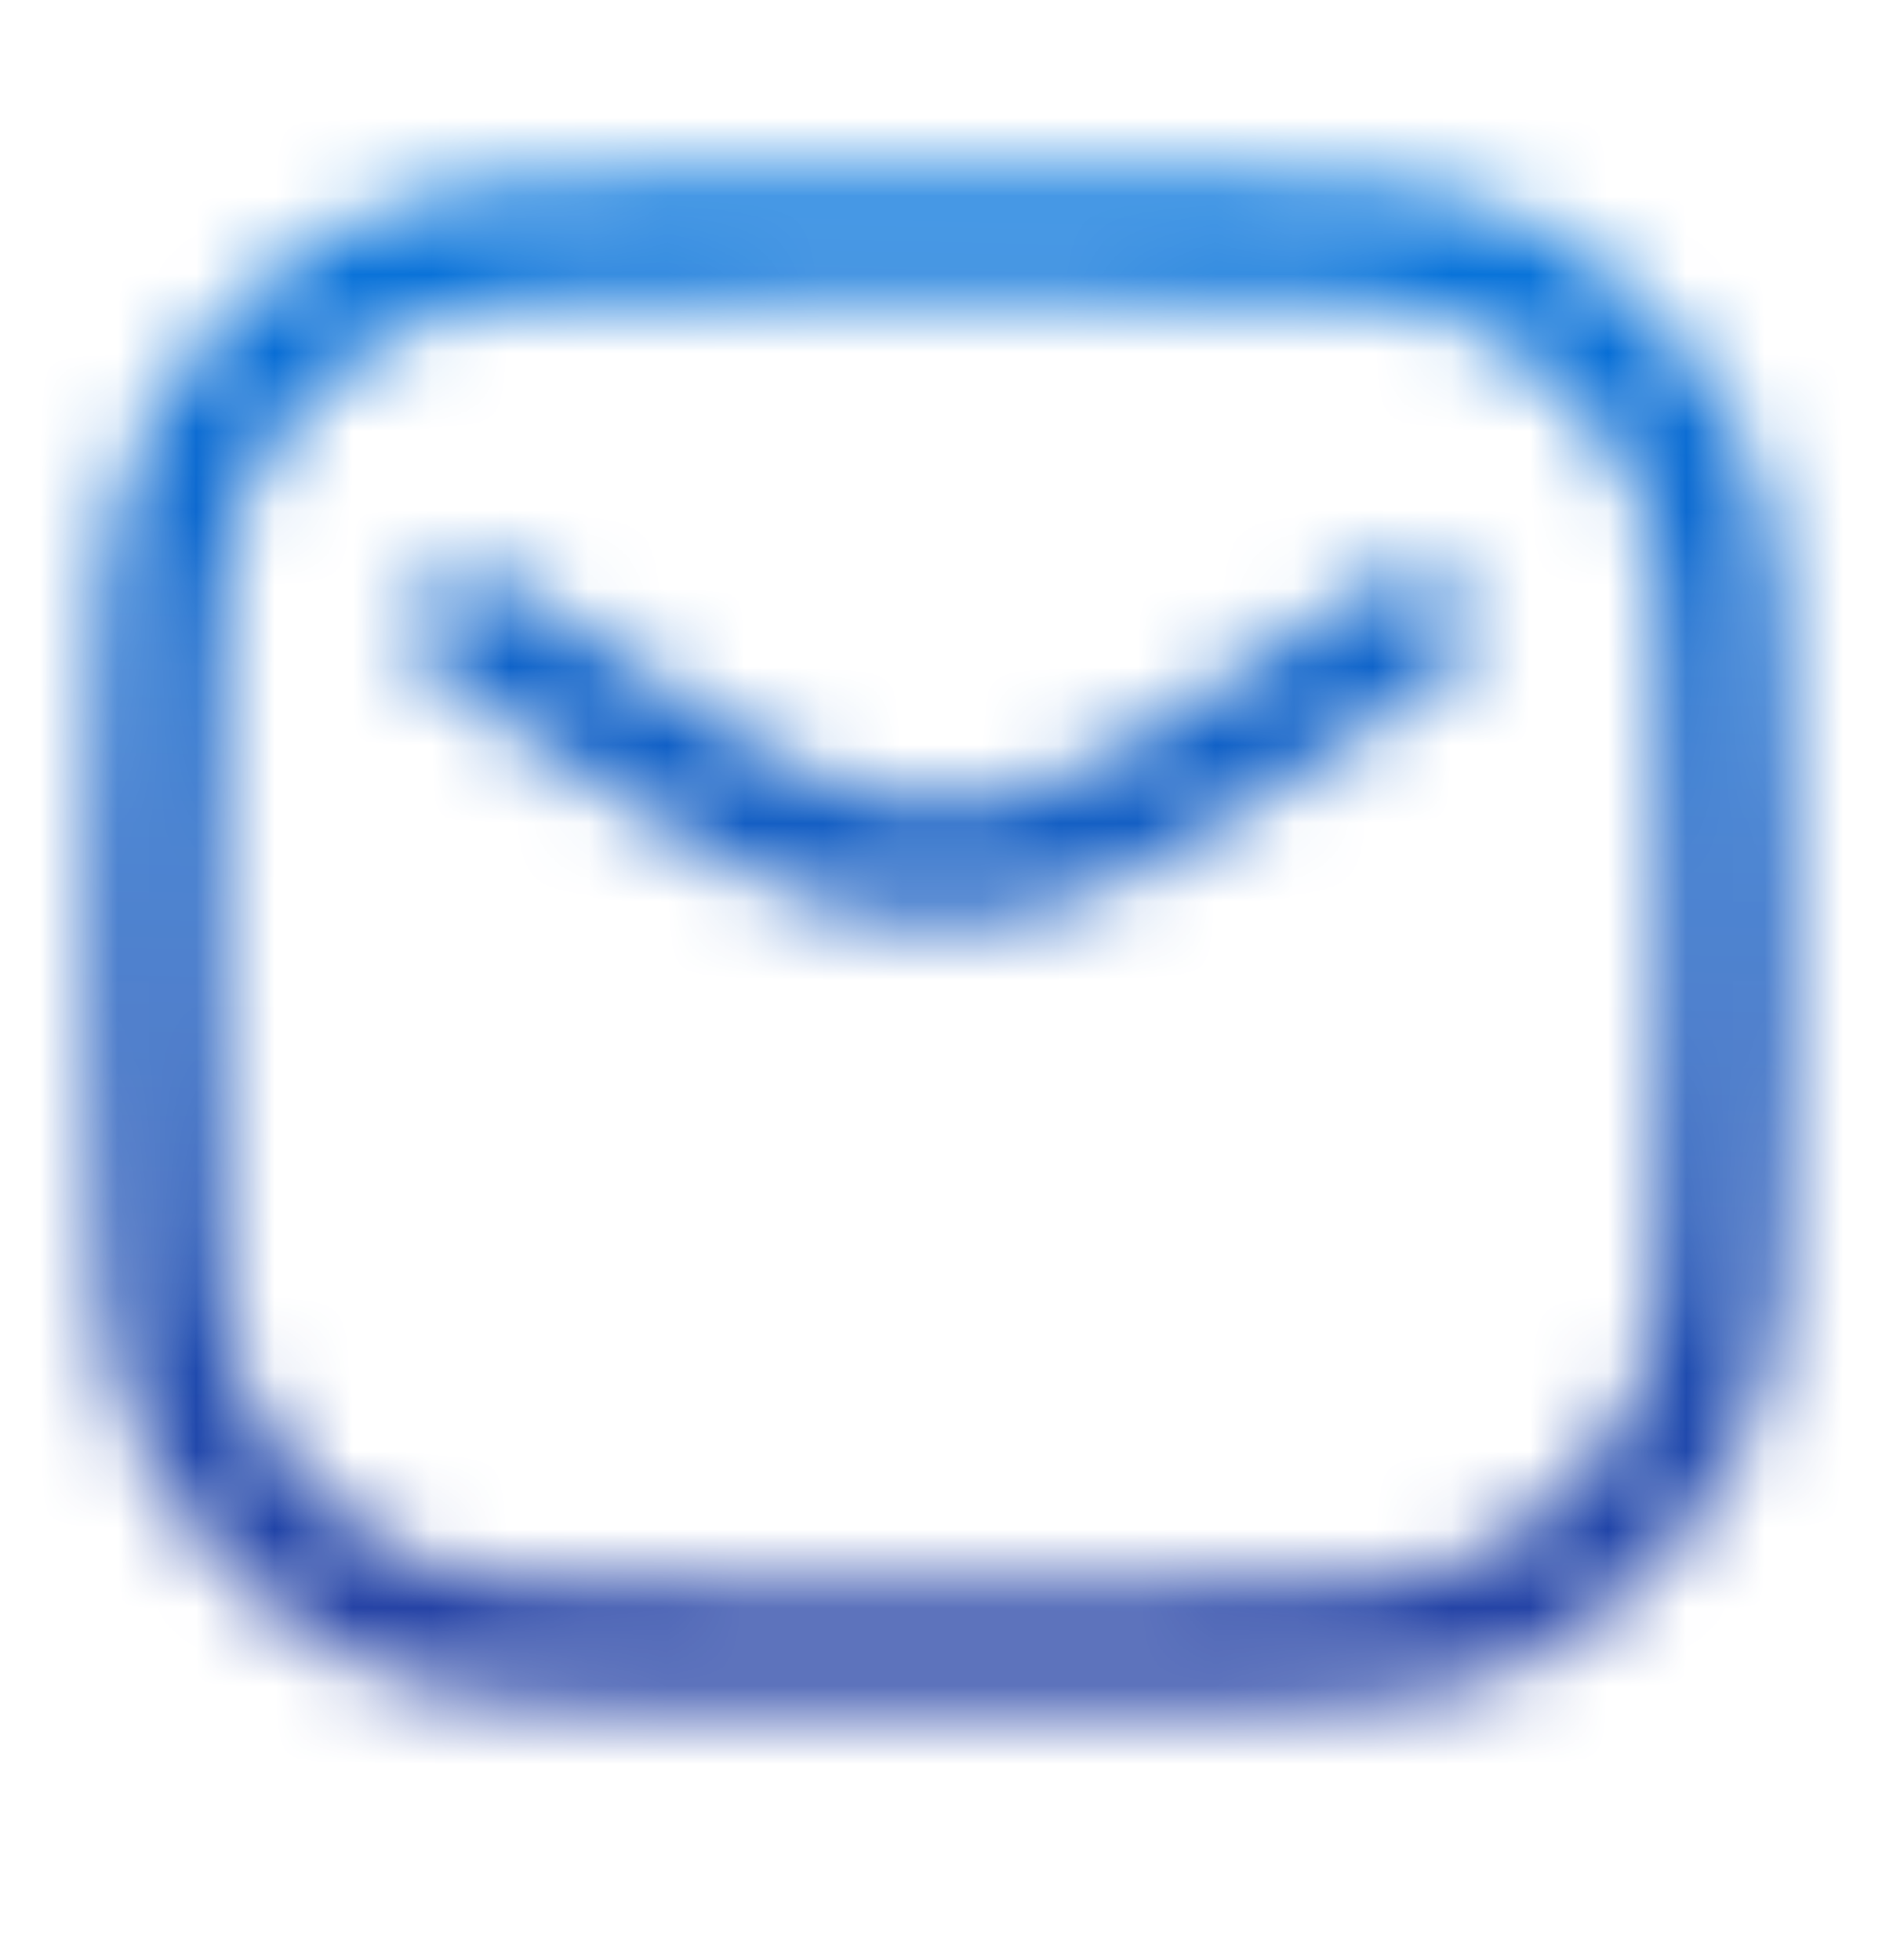 <svg xmlns="http://www.w3.org/2000/svg" width="24" height="25" viewBox="0 0 24 25" fill="none">
<mask id="mask0_14215_4661" style="mask-type:alpha" maskUnits="userSpaceOnUse" x="1" y="2" width="22" height="20">
<path fill-rule="evenodd" clip-rule="evenodd" d="M9.966 2.256H14.034C15.405 2.256 16.481 2.256 17.345 2.326C18.225 2.398 18.952 2.547 19.61 2.883C20.692 3.434 21.572 4.313 22.123 5.395C22.459 6.054 22.608 6.781 22.679 7.661C22.75 8.525 22.75 9.601 22.75 10.972V13.039C22.75 14.411 22.75 15.487 22.679 16.351C22.608 17.231 22.459 17.958 22.123 18.616C21.572 19.698 20.692 20.578 19.61 21.129C18.952 21.465 18.225 21.613 17.345 21.685C16.481 21.756 15.405 21.756 14.034 21.756H9.966C8.595 21.756 7.519 21.756 6.655 21.685C5.775 21.613 5.048 21.465 4.39 21.129C3.308 20.578 2.428 19.698 1.877 18.616C1.541 17.958 1.393 17.231 1.321 16.351C1.25 15.487 1.25 14.411 1.25 13.039V10.972C1.25 9.601 1.25 8.525 1.321 7.661C1.393 6.781 1.541 6.054 1.877 5.395C2.428 4.313 3.308 3.434 4.39 2.883C5.048 2.547 5.775 2.398 6.655 2.326C7.519 2.256 8.595 2.256 9.966 2.256ZM6.777 3.821C5.99 3.886 5.482 4.009 5.071 4.219C4.271 4.627 3.621 5.277 3.213 6.076C3.004 6.488 2.88 6.996 2.816 7.783C2.751 8.579 2.75 9.593 2.75 11.006V13.006C2.75 14.418 2.751 15.433 2.816 16.229C2.88 17.016 3.004 17.524 3.213 17.935C3.621 18.735 4.271 19.385 5.071 19.793C5.482 20.002 5.99 20.126 6.777 20.19C7.573 20.255 8.587 20.256 10 20.256H14C15.412 20.256 16.427 20.255 17.223 20.19C18.01 20.126 18.518 20.002 18.93 19.793C19.729 19.385 20.379 18.735 20.787 17.935C20.996 17.524 21.12 17.016 21.184 16.229C21.249 15.433 21.25 14.418 21.25 13.006V11.006C21.25 9.593 21.249 8.579 21.184 7.783C21.12 6.996 20.996 6.488 20.787 6.076C20.379 5.277 19.729 4.627 18.93 4.219C18.518 4.009 18.01 3.886 17.223 3.821C16.427 3.756 15.412 3.756 14 3.756H10C8.587 3.756 7.573 3.756 6.777 3.821ZM5.376 7.59C5.606 7.245 6.071 7.152 6.416 7.382L7.978 8.423C9.631 9.525 10.304 9.961 11.01 10.13C11.661 10.286 12.339 10.286 12.99 10.13C13.696 9.961 14.369 9.525 16.022 8.423L17.584 7.382C17.929 7.152 18.394 7.245 18.624 7.59C18.854 7.934 18.761 8.4 18.416 8.63L16.854 9.671C16.809 9.702 16.764 9.731 16.72 9.761C15.245 10.744 14.338 11.349 13.34 11.588C12.459 11.799 11.541 11.799 10.66 11.588C9.662 11.349 8.755 10.744 7.28 9.761C7.236 9.731 7.191 9.702 7.146 9.671L5.584 8.63C5.239 8.4 5.146 7.934 5.376 7.59Z" fill="#171717"/>
</mask>
<g mask="url(#mask0_14215_4661)">
<rect width="24" height="24" transform="translate(0 0.506)" fill="url(#paint0_linear_14215_4661)"/>
</g>
<defs>
<linearGradient id="paint0_linear_14215_4661" x1="39.228" y1="20.782" x2="39.681" y2="0.906" gradientUnits="userSpaceOnUse">
<stop stop-color="#2240A4"/>
<stop offset="1" stop-color="#0078E1"/>
</linearGradient>
</defs>
</svg>